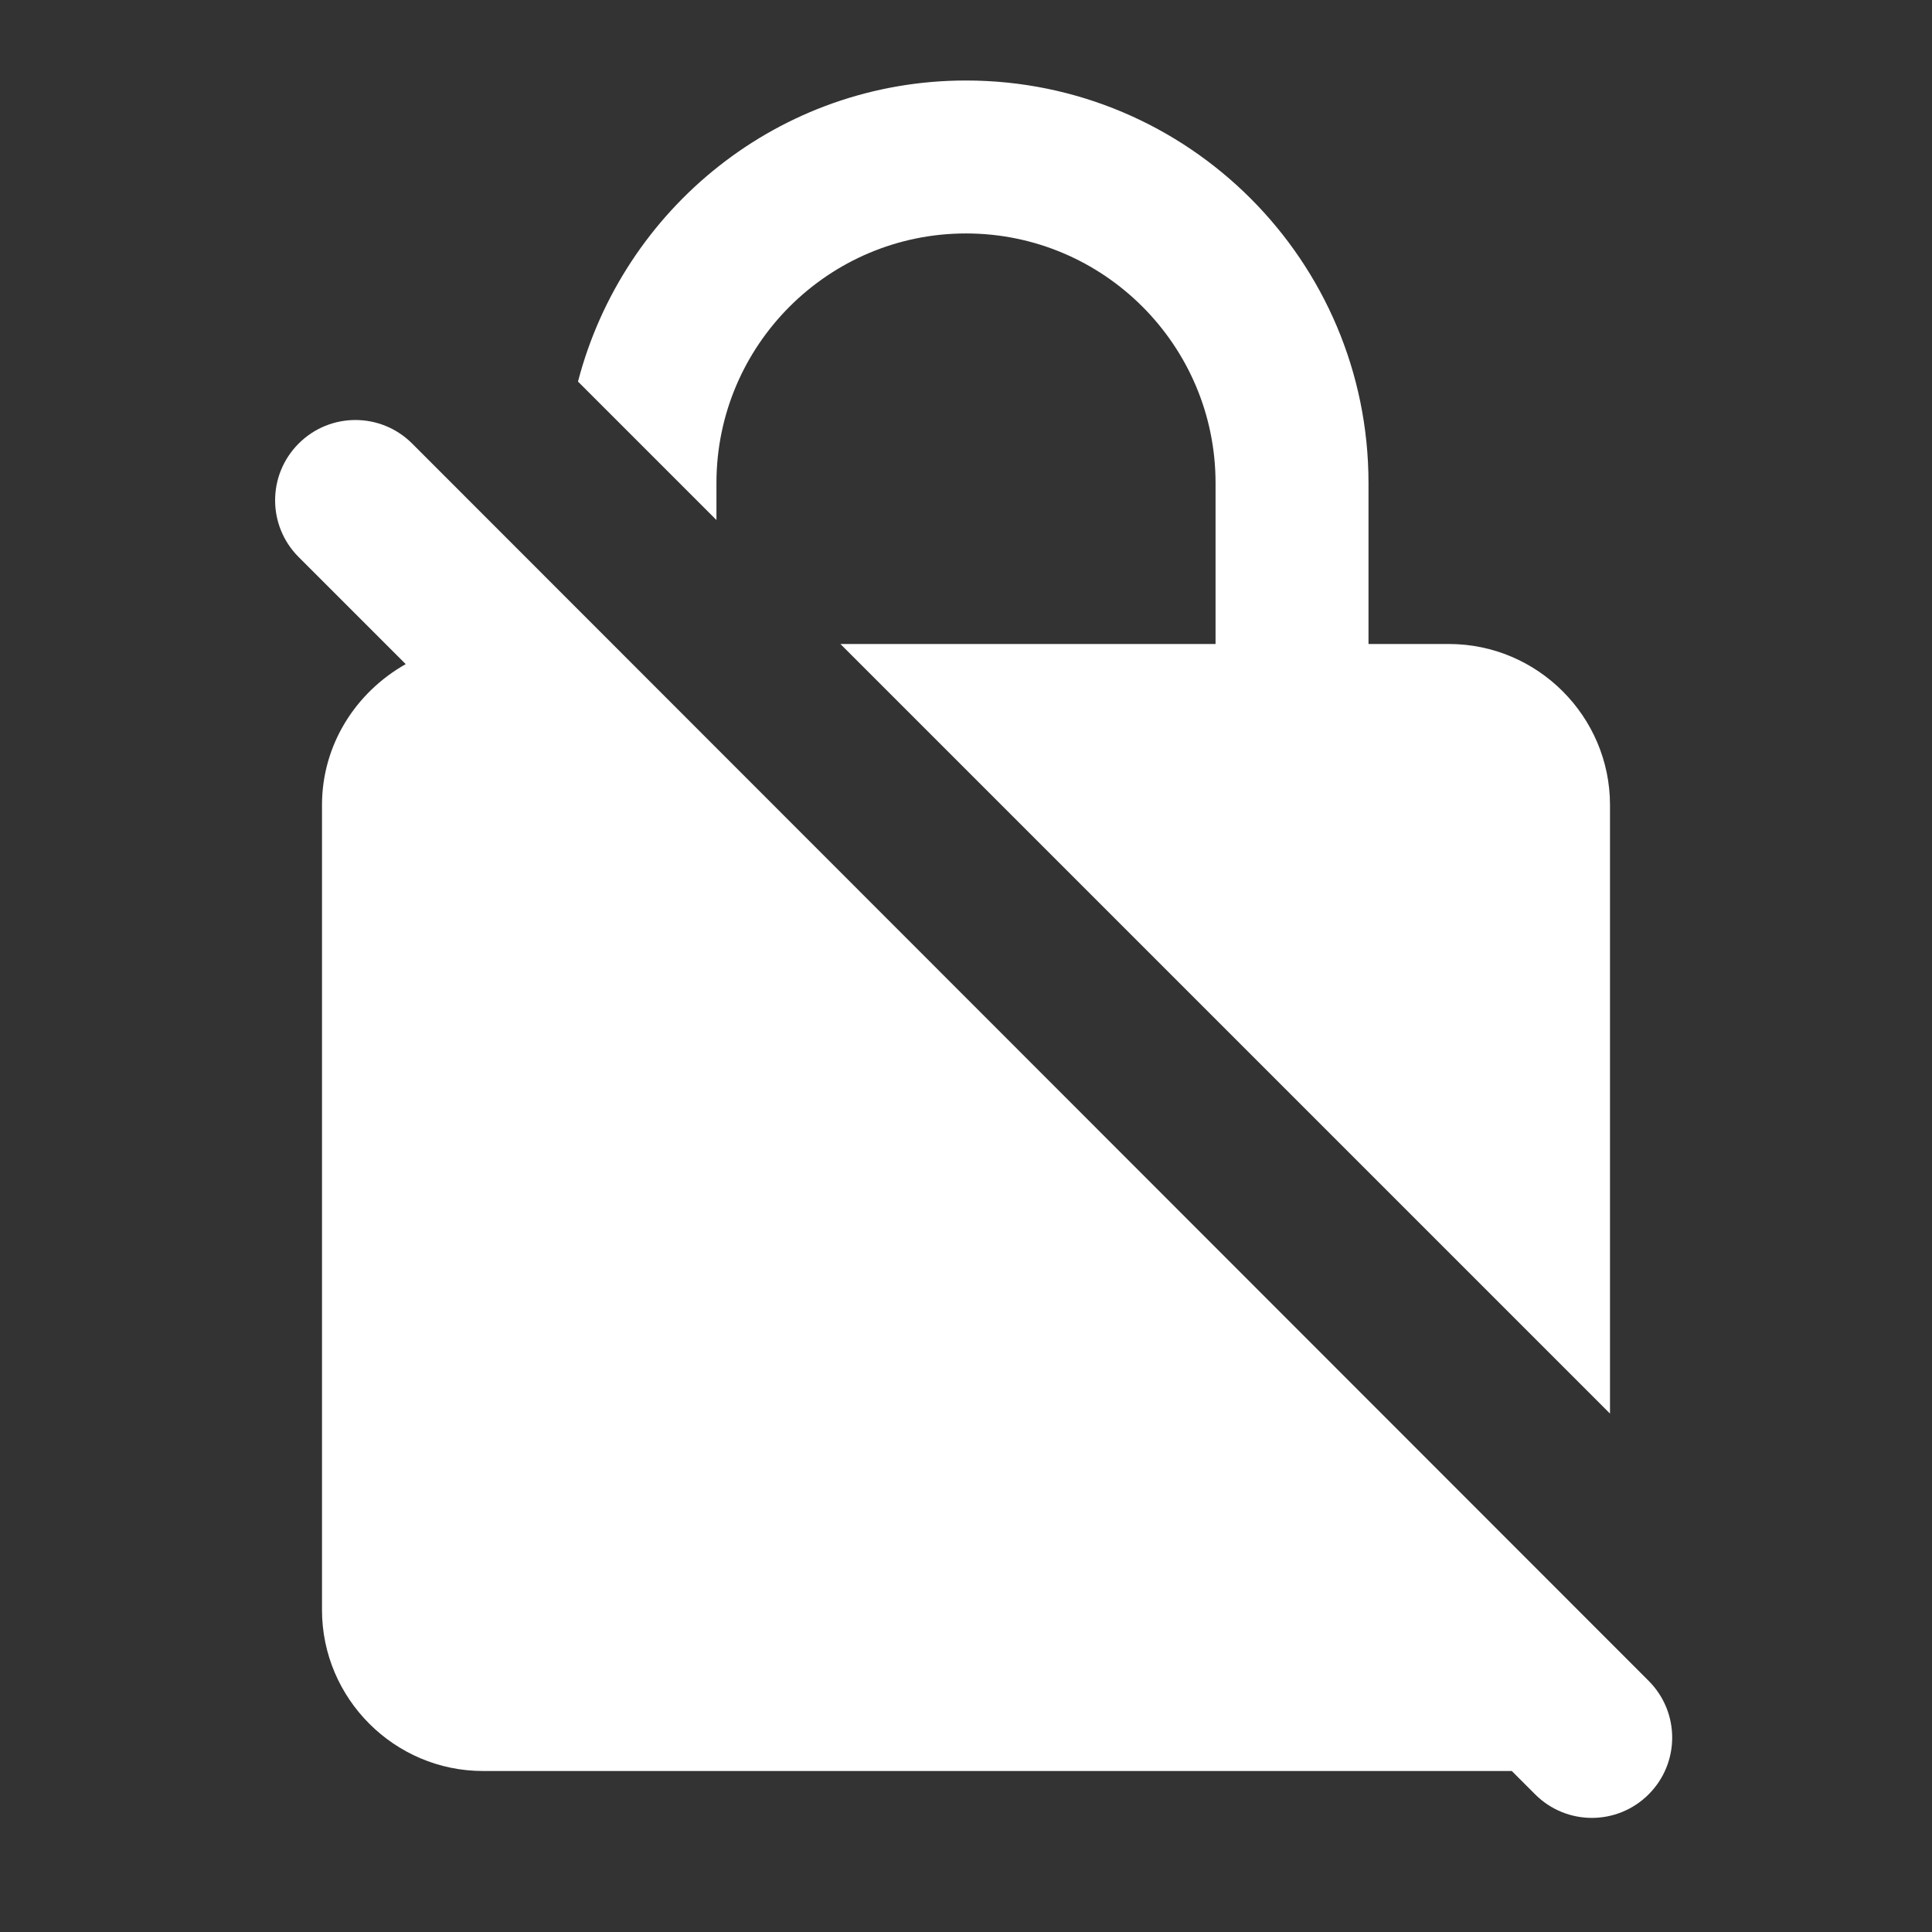 <svg width="24" height="24" viewBox="0 0 24 24" fill="none" xmlns="http://www.w3.org/2000/svg">
<rect x="0" y="0" width="24" height="24" fill="#333333" stroke="none"/>
<path d="M8.9 6C8.9 4.29 10.29 2.9 12 2.9C13.71 2.9 15.1 4.29 15.1 6V8H10.44L20 17.56V10C20 8.9 19.1 8 18 8H17V6C17 3.24 14.76 1 12 1C9.68 1 7.74 2.59 7.18 4.74L8.9 6.46V6ZM5.12 5.51C4.73 5.12 4.1 5.12 3.71 5.51C3.32 5.9 3.32 6.53 3.71 6.92L5.04 8.25C4.42 8.6 4 9.25 4 10V20C4 21.1 4.9 22 6 22H18.78L19.07 22.29C19.46 22.68 20.09 22.68 20.48 22.29C20.87 21.9 20.87 21.27 20.48 20.88L5.12 5.51Z" fill="white"/>
</svg>
